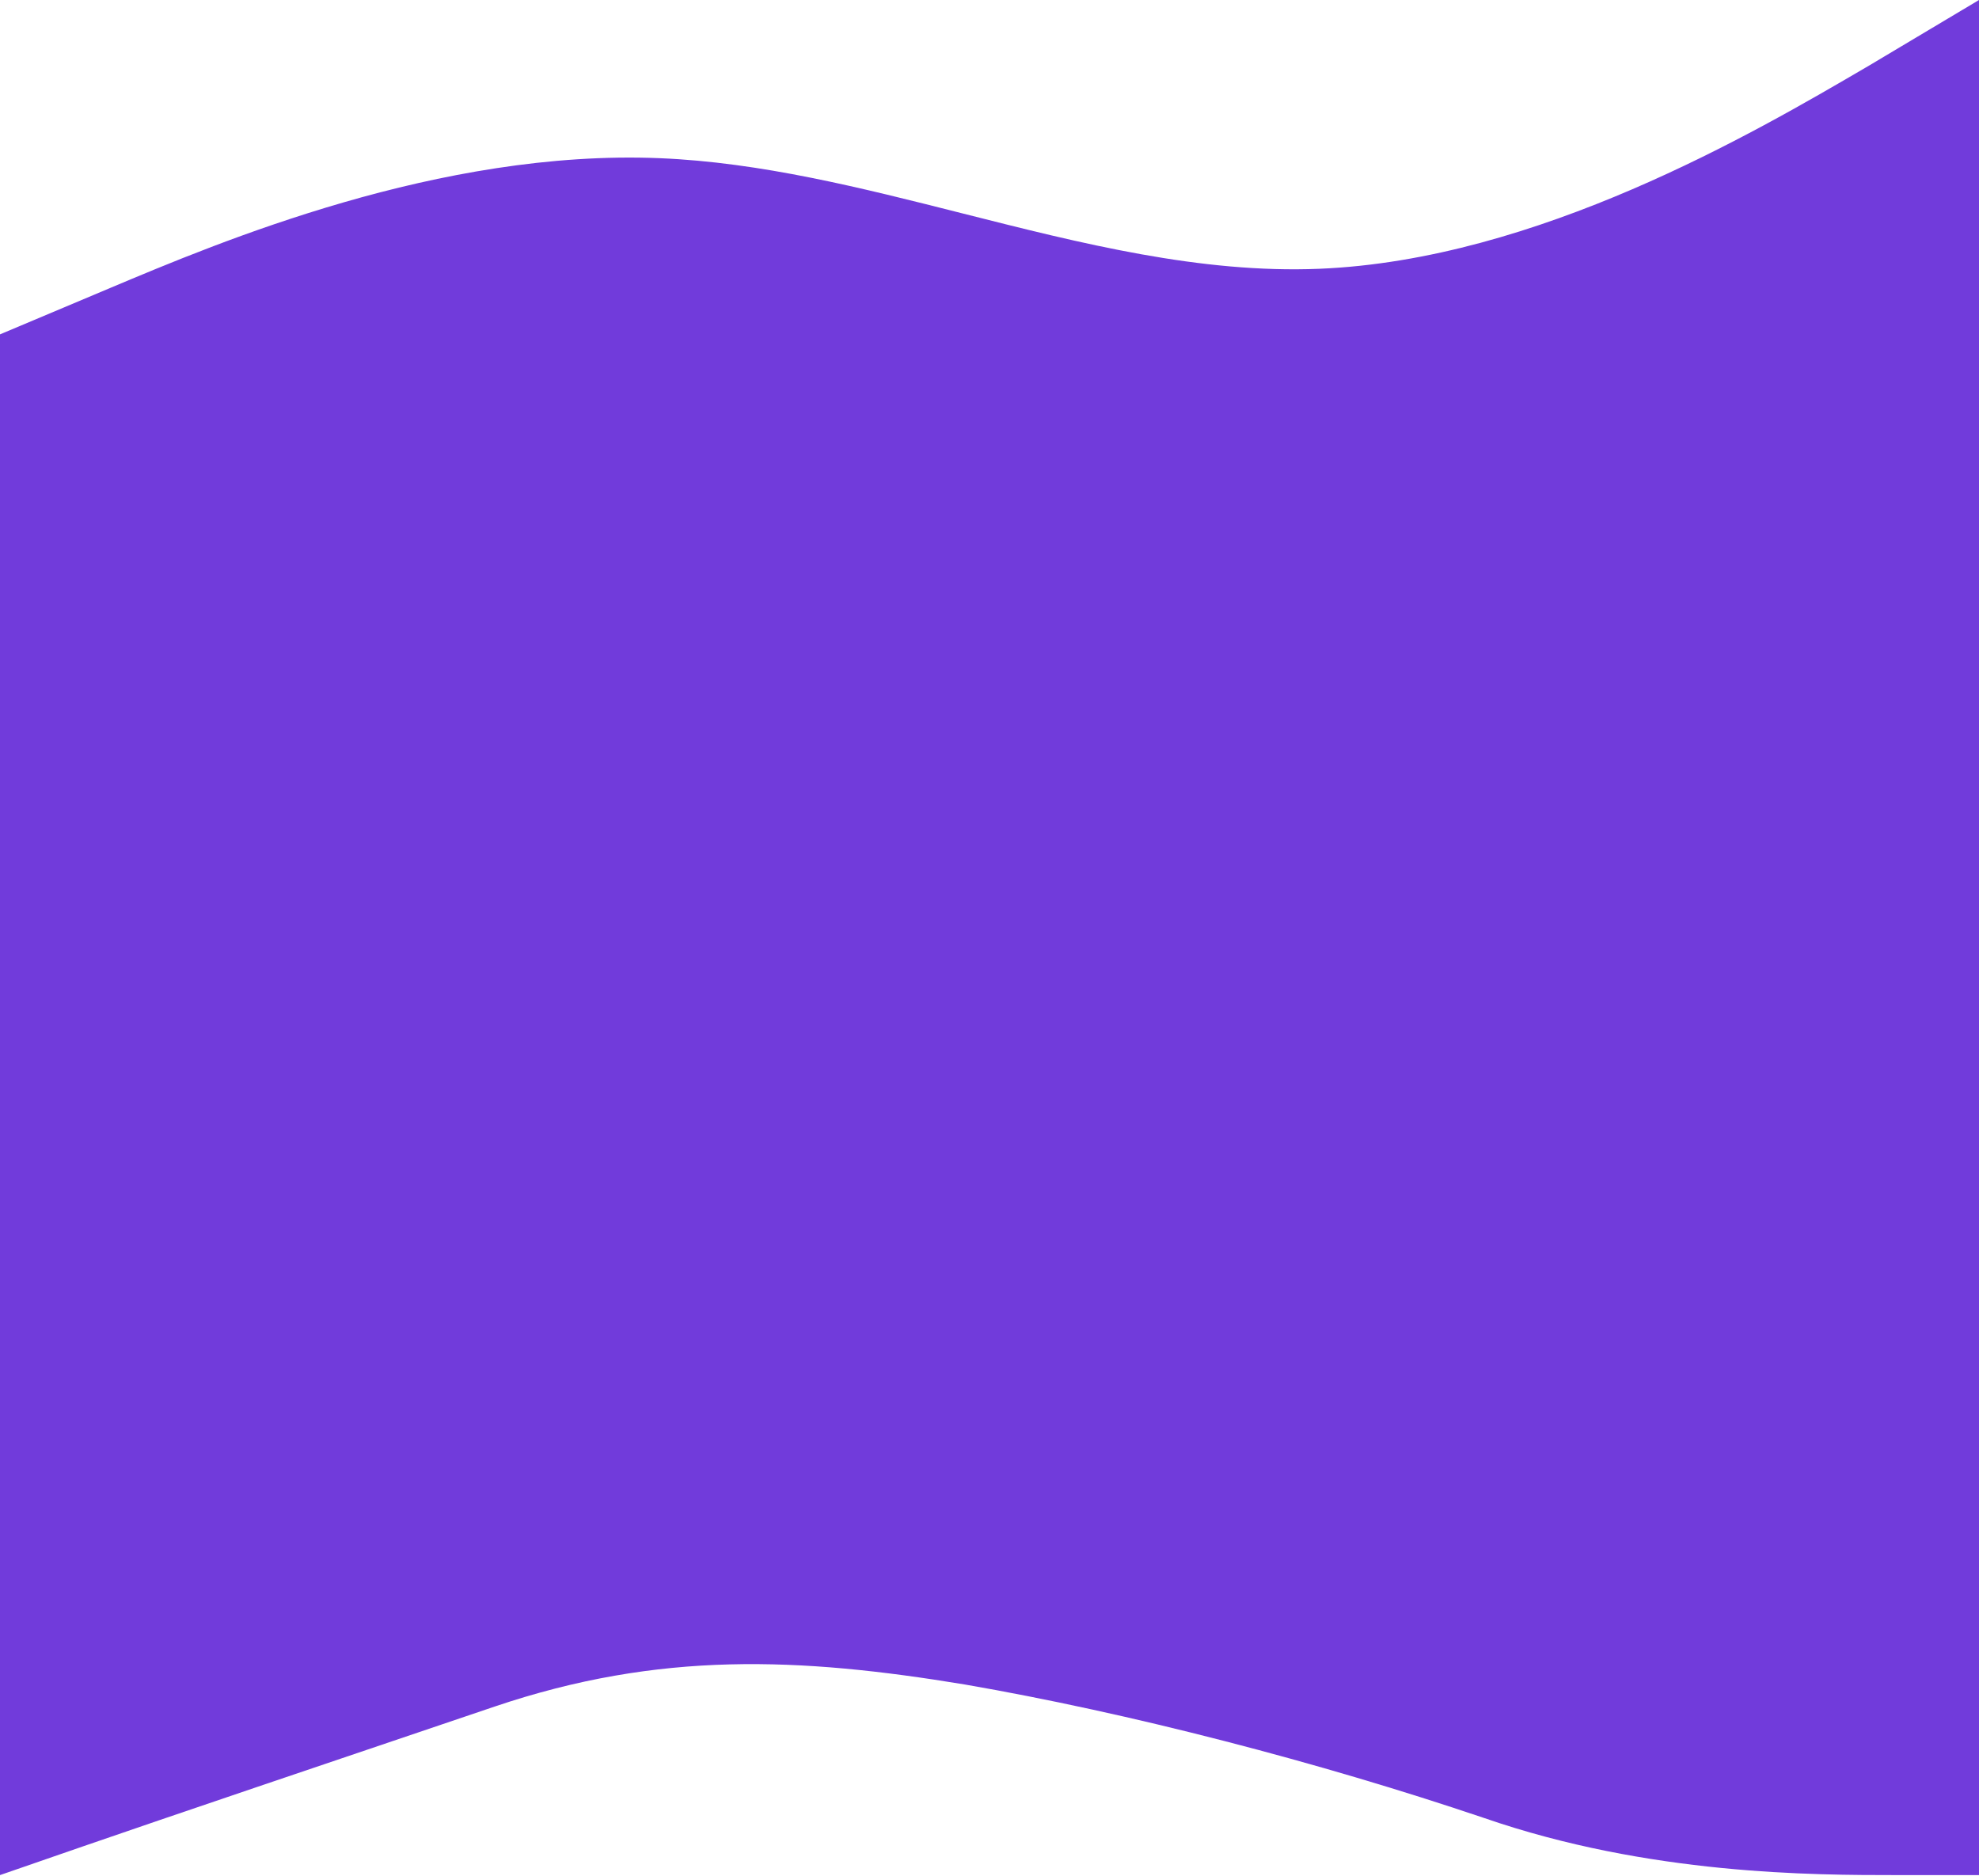 <svg width="1440" height="1365" viewBox="0 0 1440 1365" fill="none" xmlns="http://www.w3.org/2000/svg">
<path fill-rule="evenodd" clip-rule="evenodd" d="M0 243.311L80 209.622C160 175.933 320 108.554 480 115.105C553.488 118.114 626.977 136.718 700.465 155.323C786.977 177.225 873.488 199.126 960 195.585C1118.33 189.102 1276.67 96.477 1357.47 49.204L1360 47.726L1440 0V291V323.791V1038V1191V1364.46H1380C1320 1364.46 1200 1364.46 1080 1322.95C960 1282.37 822 1246.52 702 1225.76C582 1205.95 480 1201.23 360 1241.8C240 1282.37 120 1322.95 60 1343.7L0 1364.46V1191V323.791V291V243.311Z" fill="#713BDB"/>
</svg>
